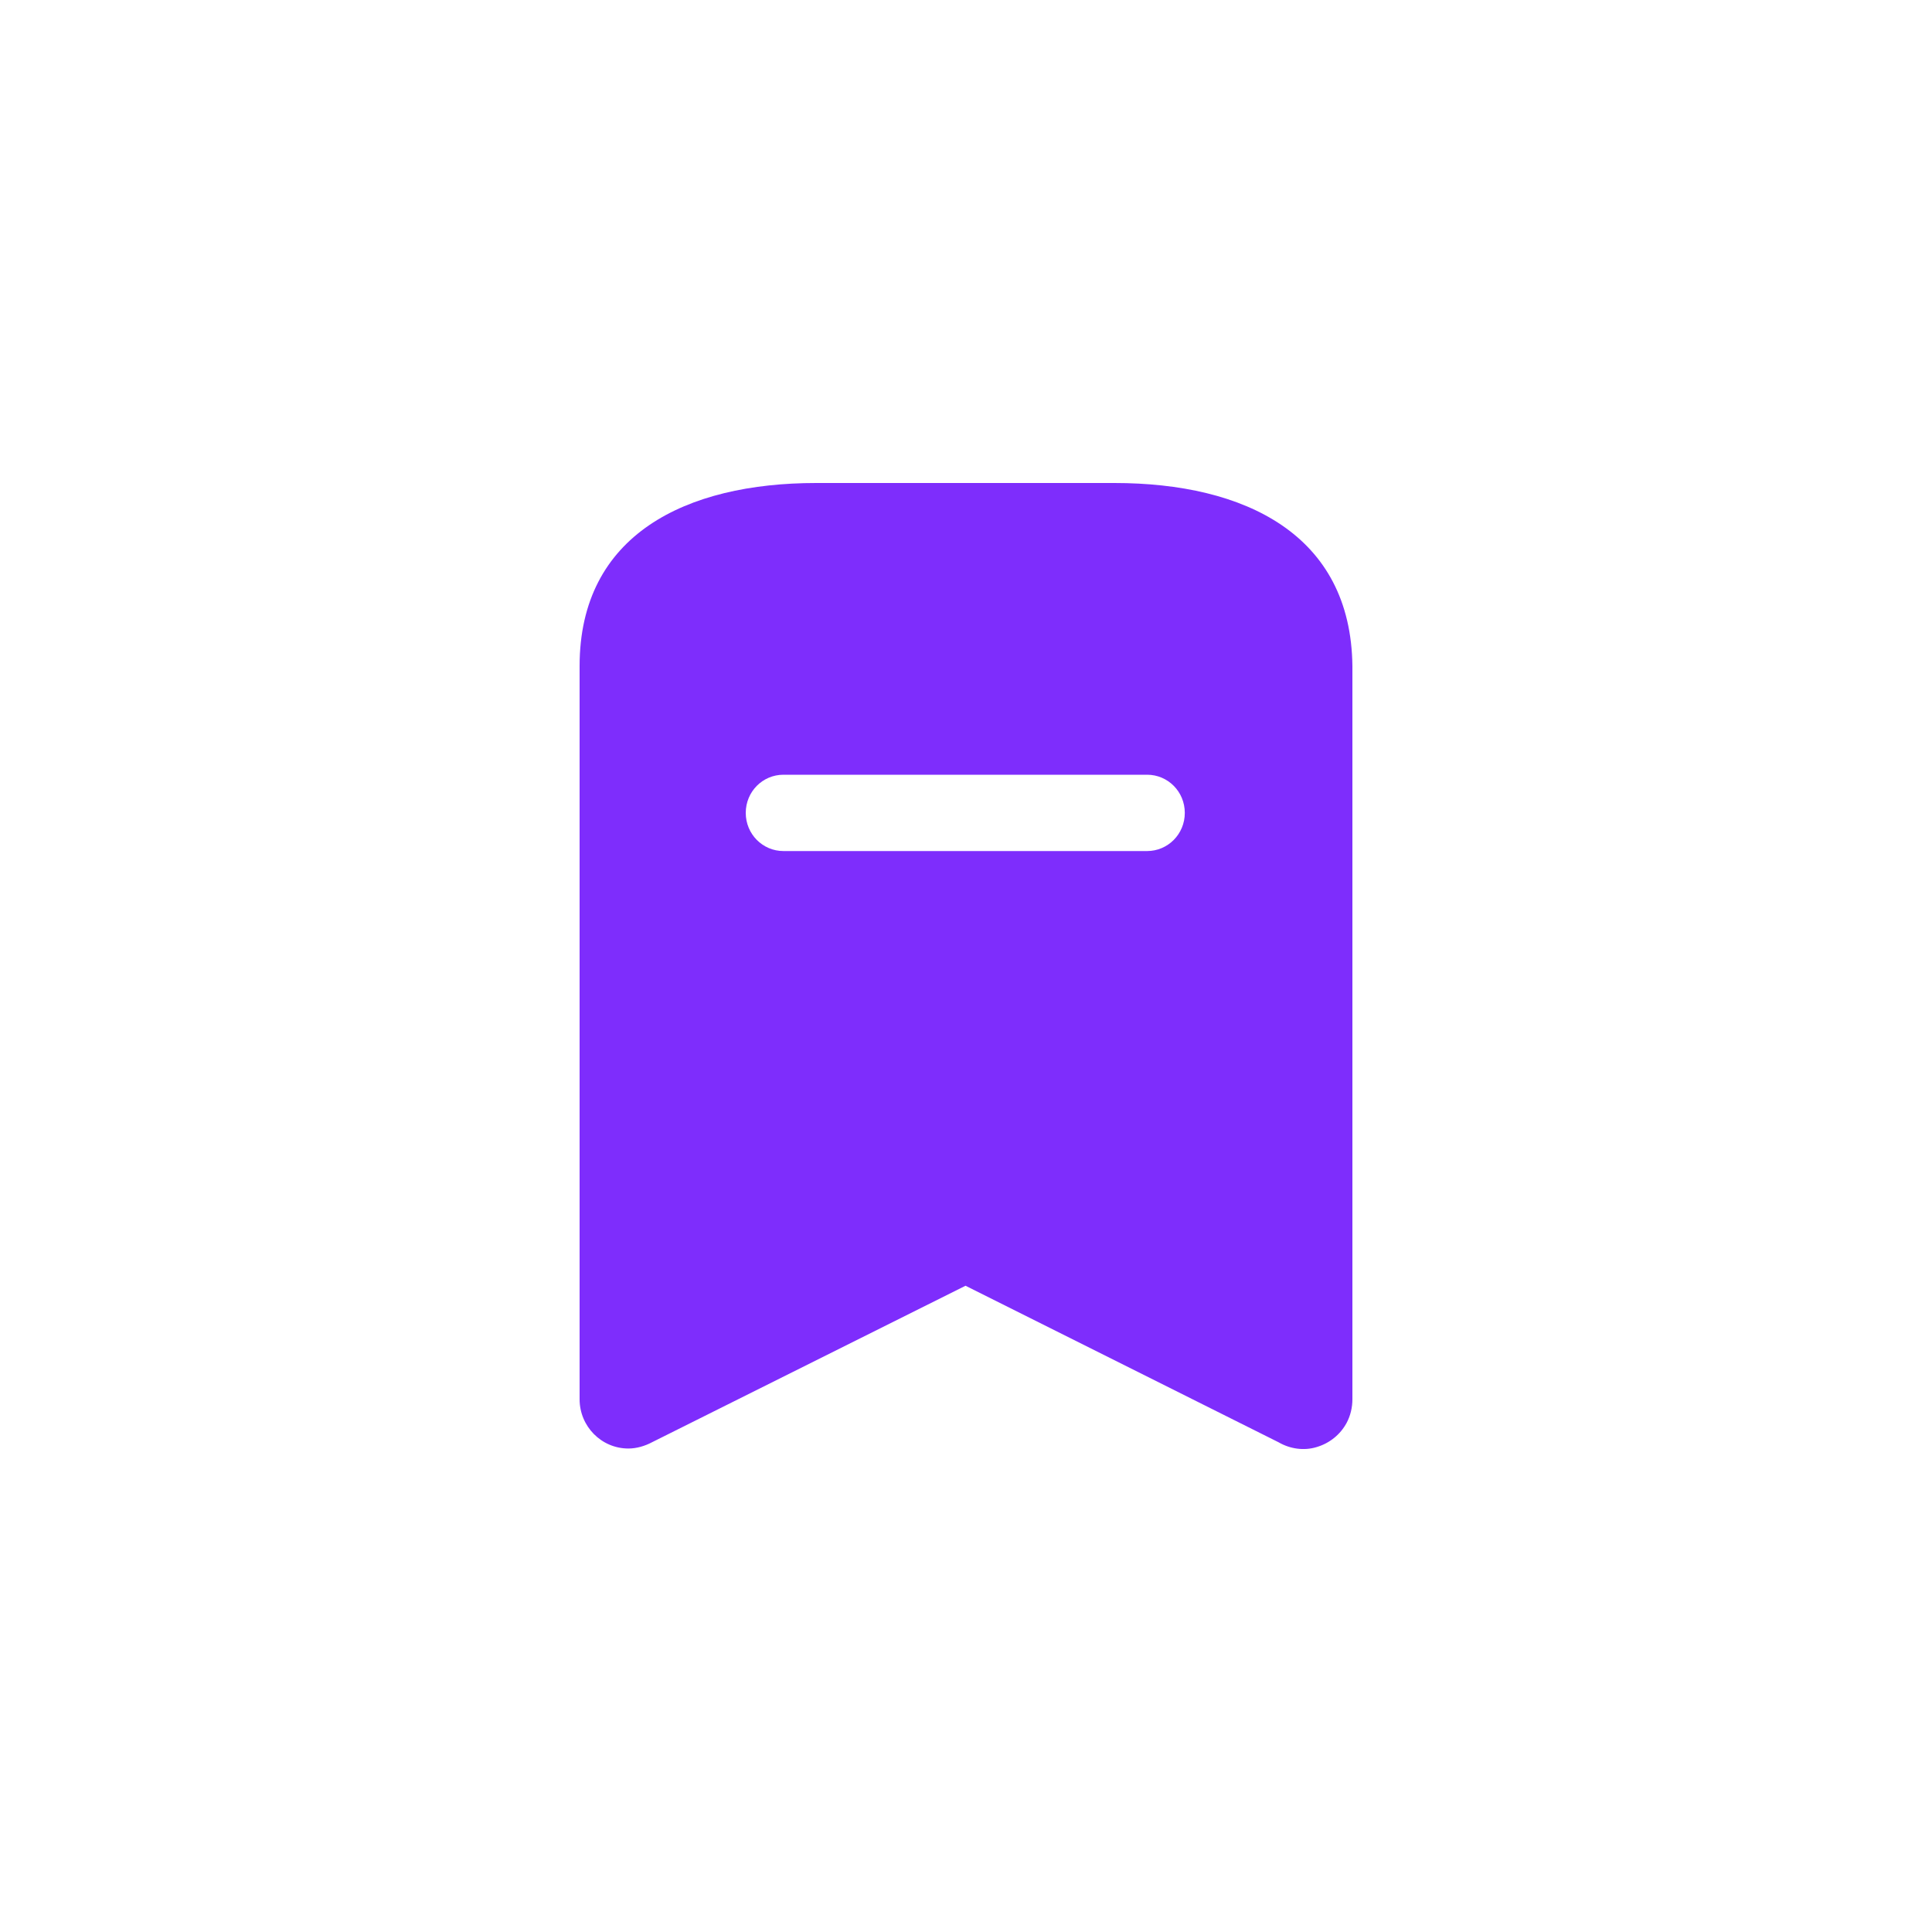<svg width="40" height="40" viewBox="0 0 40 40" fill="none" xmlns="http://www.w3.org/2000/svg">
<path d="M23.07 10C25.78 10 27.97 11.07 28 13.79V28.97C28 29.14 27.96 29.31 27.88 29.46C27.75 29.7 27.53 29.88 27.26 29.96C27 30.04 26.71 30 26.47 29.86L19.99 26.62L13.5 29.86C13.351 29.939 13.18 29.99 13.01 29.99C12.45 29.99 12 29.53 12 28.97V13.79C12 11.07 14.2 10 16.9 10H23.07ZM23.75 16.04H16.22C15.79 16.04 15.44 16.39 15.44 16.83C15.44 17.269 15.79 17.62 16.22 17.62H23.75C24.18 17.62 24.53 17.269 24.53 16.83C24.53 16.39 24.18 16.04 23.75 16.04Z" fill="#7E2DFC"/>
</svg>
